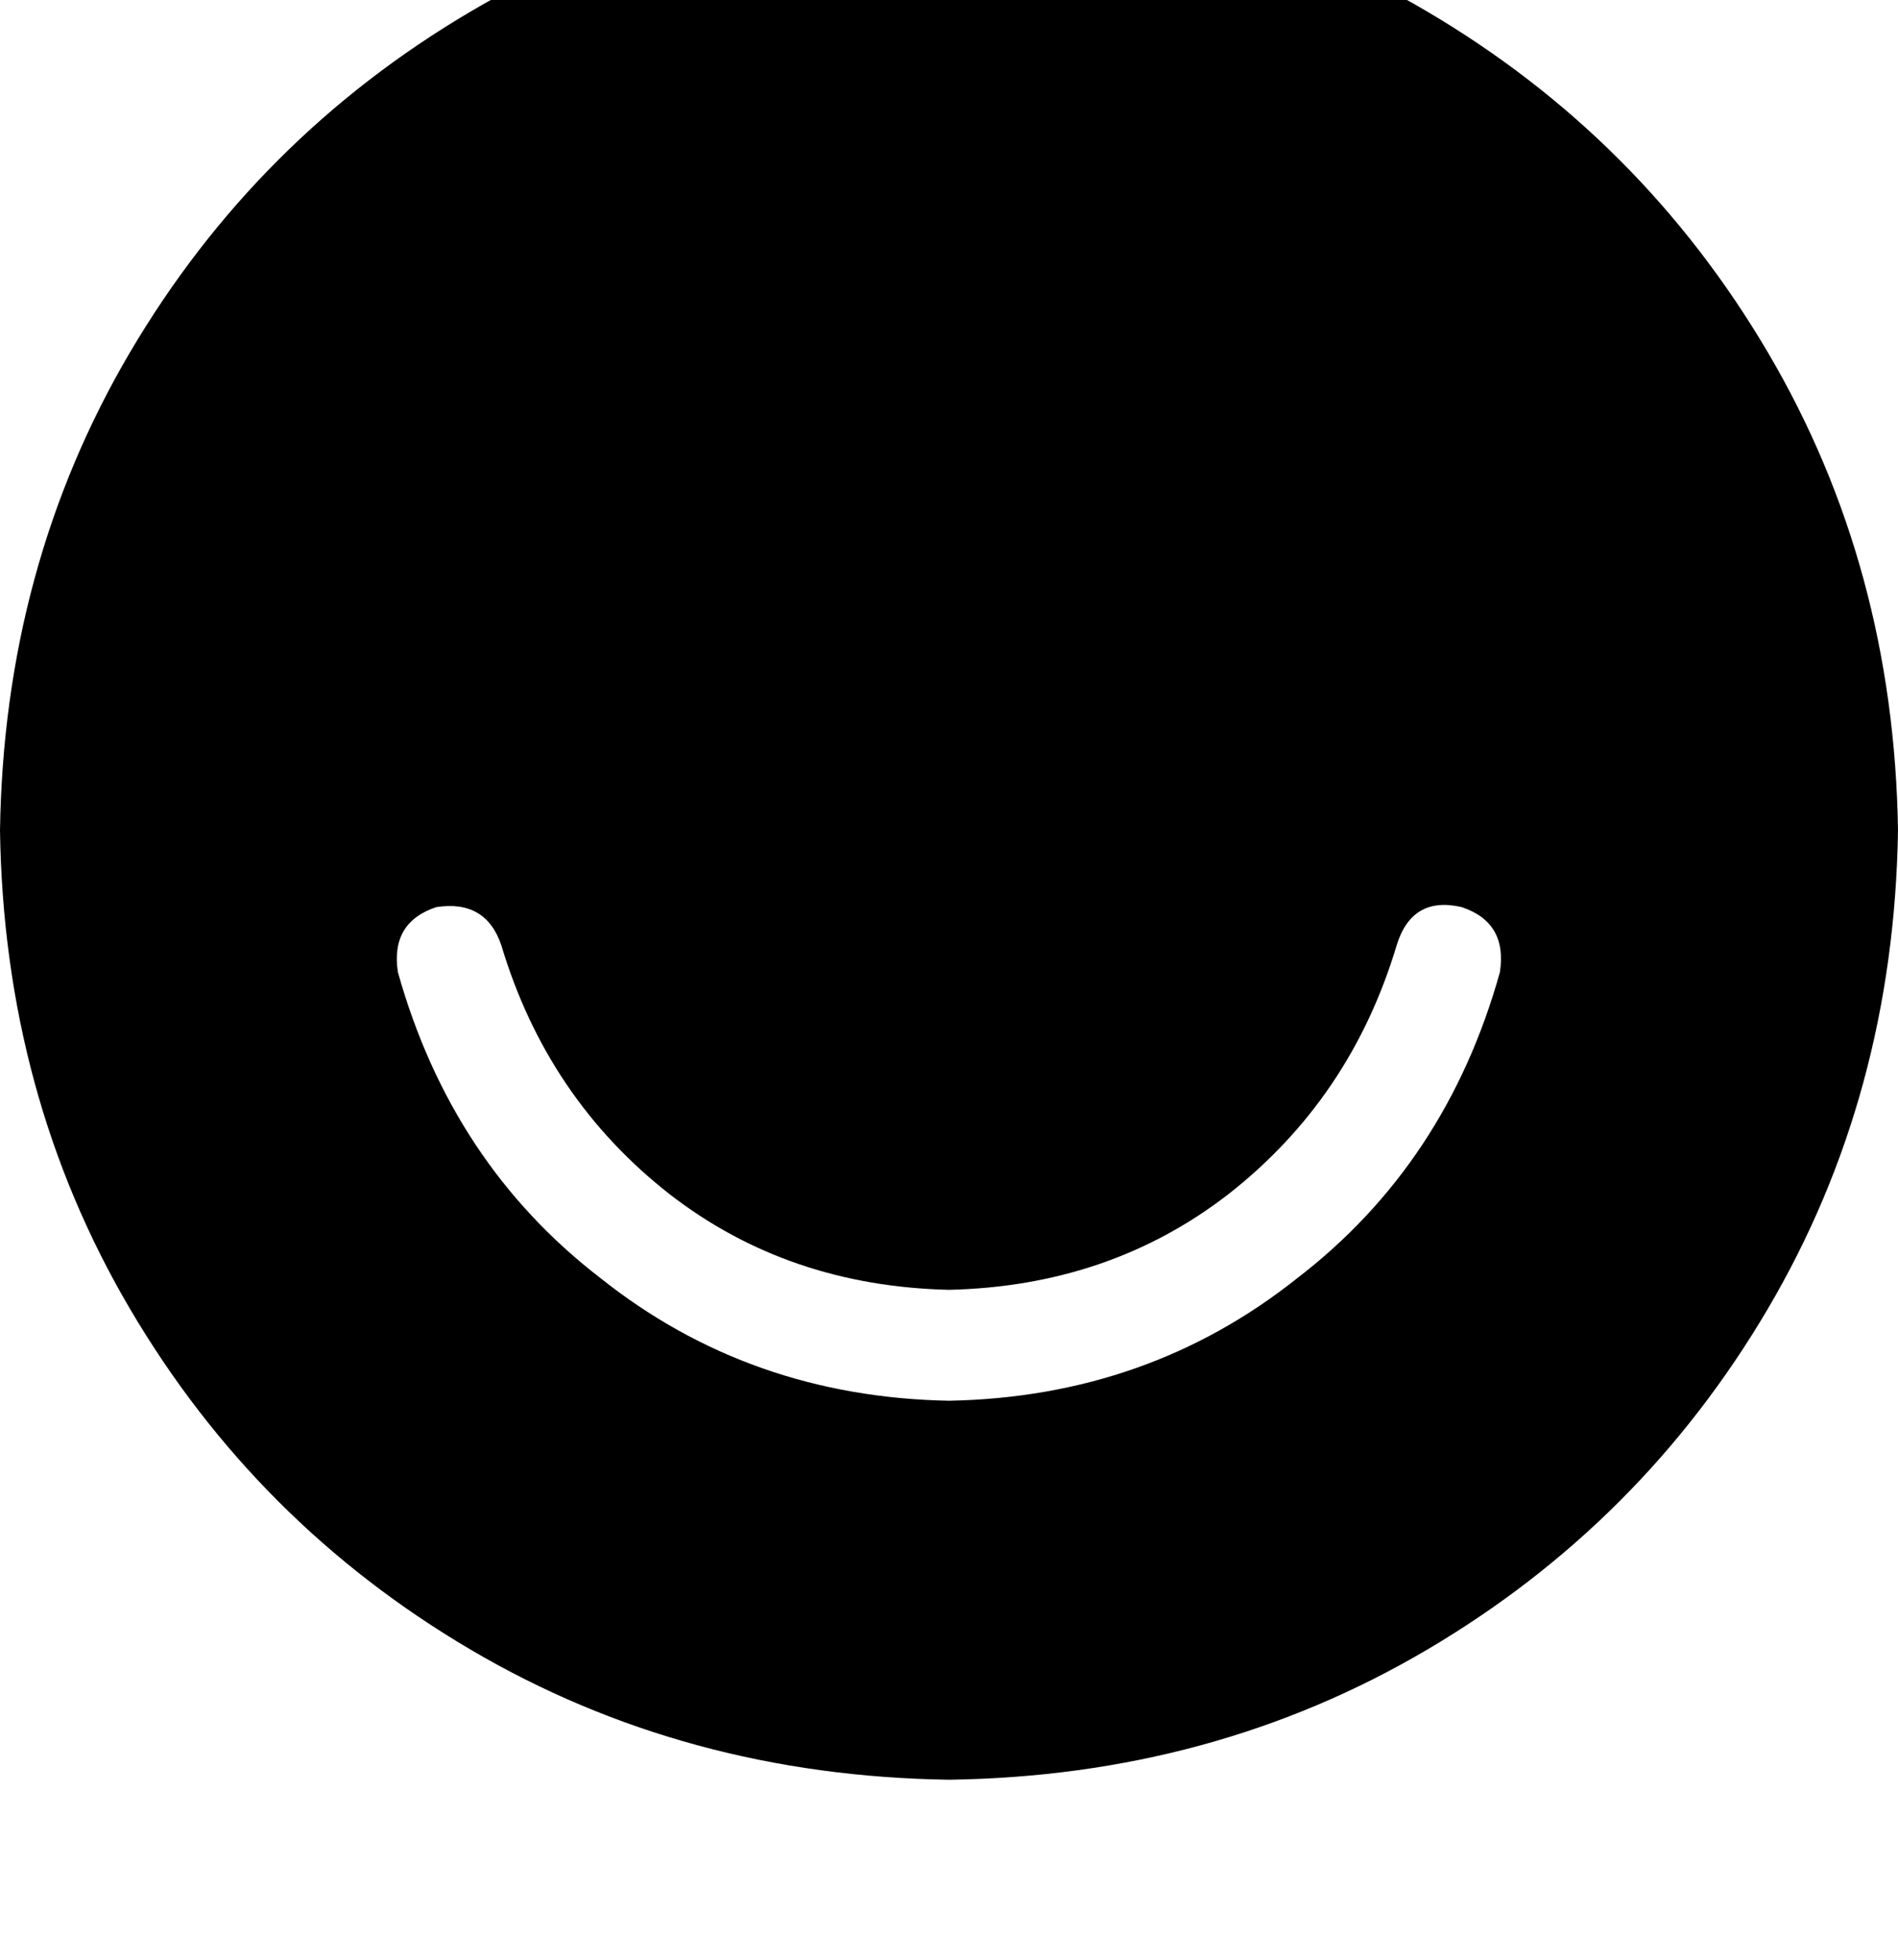 <svg height="1000" width="968.8" xmlns="http://www.w3.org/2000/svg"><path d="M484.4 -60.5Q349.6 -58.6 240.2 5.9 130.9 70.3 66.4 179.7 2 289.1 0 423.8 2 558.6 66.4 668t173.8 173.8 244.2 66.4q134.7 -1.9 244.1 -66.4T902.3 668t66.5 -244.2q-2 -134.7 -66.5 -244.1T728.5 5.9 484.4 -60.5zm281.2 556.6q-27.3 97.7 -103.5 156.2 -76.2 60.6 -177.7 62.5Q382.8 712.9 306.6 652.3 230.5 593.8 203.1 496.1q-3.9 -25.4 19.6 -33.2 25.3 -3.9 33.2 19.5 23.4 78.1 85.9 127 60.5 46.9 142.6 48.8 82 -1.9 142.6 -48.8 62.5 -48.9 85.9 -127 7.8 -25.4 33.2 -19.5 23.4 7.8 19.5 33.2z"/></svg>